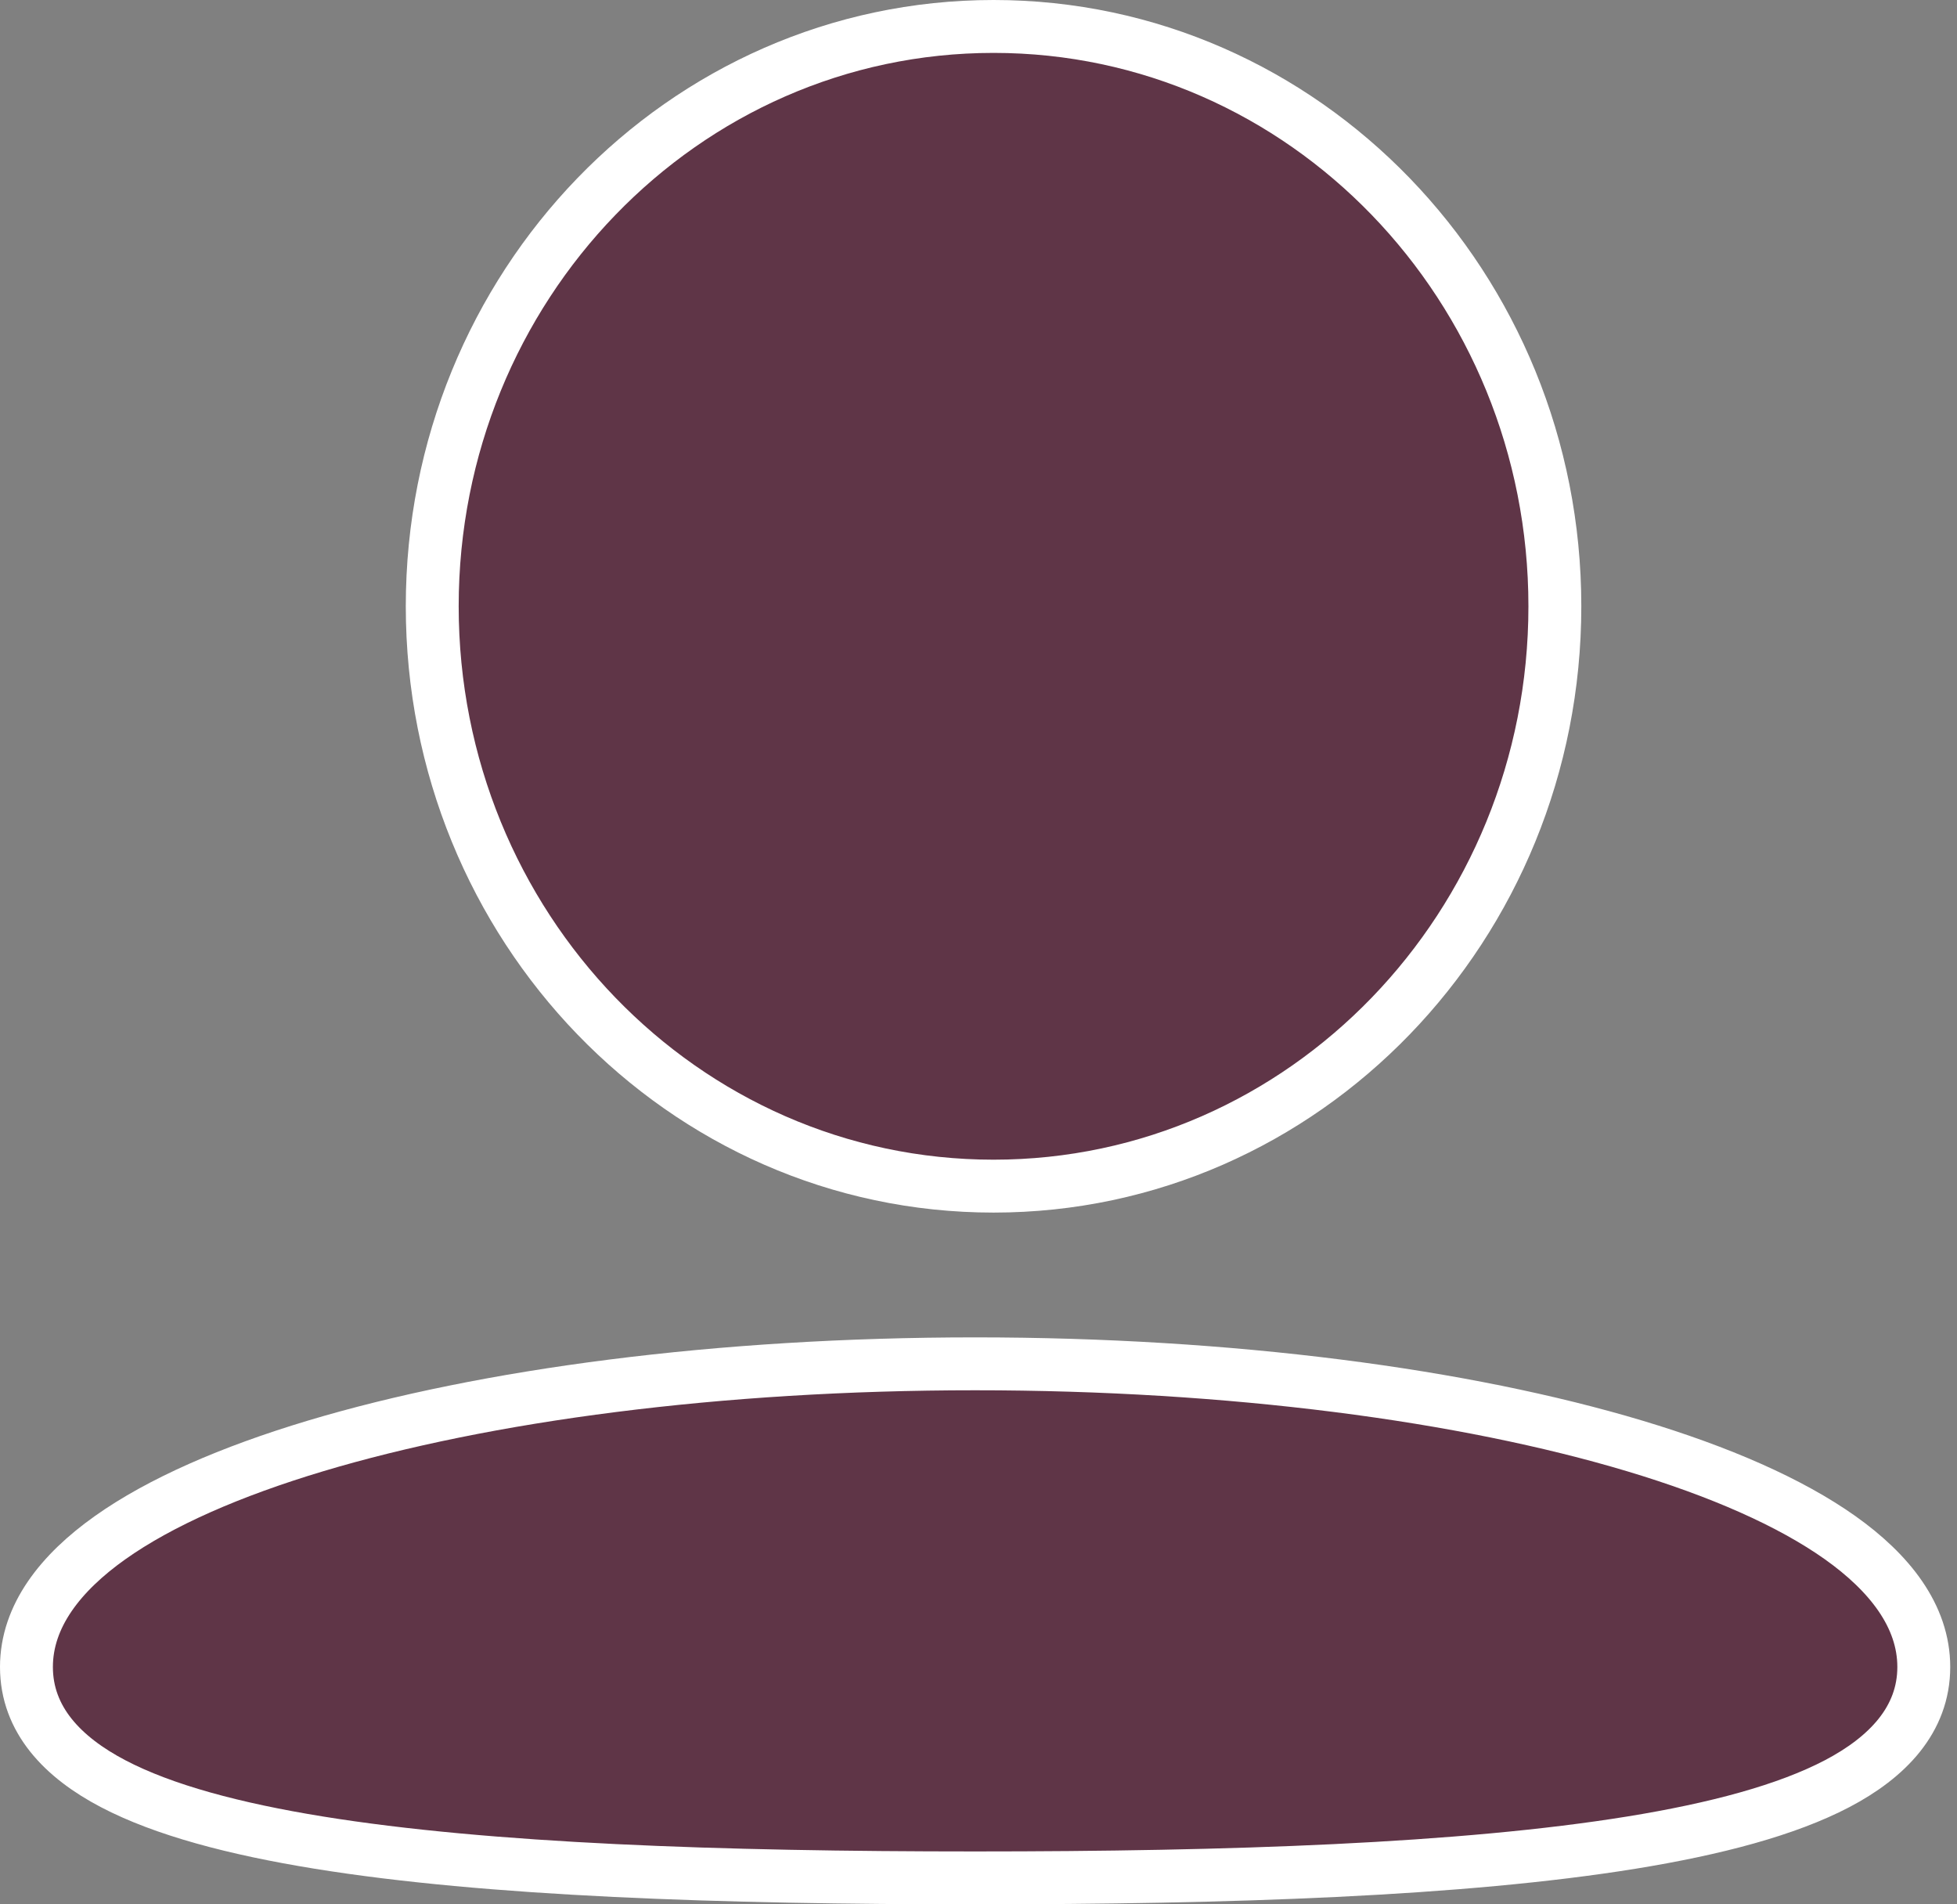 <svg width="37" height="36" viewBox="0 0 37 36" fill="none" xmlns="http://www.w3.org/2000/svg">
<rect x="0" y="0" width="37" height="36" fill="#808080" stroke="none"/>
<path d="M18.785 22.423C24.662 22.423 29.397 17.499 29.397 11.461C29.397 5.424 24.662 0.5 18.785 0.5C12.908 0.5 8.172 5.424 8.172 11.461C8.172 17.499 12.908 22.423 18.785 22.423Z" fill="#5F3547" stroke="white"/>
<path d="M18.436 35.5C23.252 35.5 27.646 35.351 30.845 34.833C32.439 34.575 33.779 34.219 34.734 33.719C35.684 33.221 36.372 32.509 36.372 31.513C36.372 30.548 35.722 29.73 34.791 29.069C33.846 28.399 32.512 27.816 30.909 27.335C27.695 26.371 23.285 25.782 18.436 25.782C13.586 25.782 9.177 26.371 5.963 27.335C4.36 27.816 3.025 28.399 2.081 29.069C1.149 29.73 0.5 30.548 0.5 31.513C0.5 32.509 1.187 33.221 2.138 33.719C3.092 34.219 4.433 34.575 6.027 34.833C9.225 35.351 13.62 35.5 18.436 35.5Z" fill="#5F3547" stroke="white"/>
</svg>
